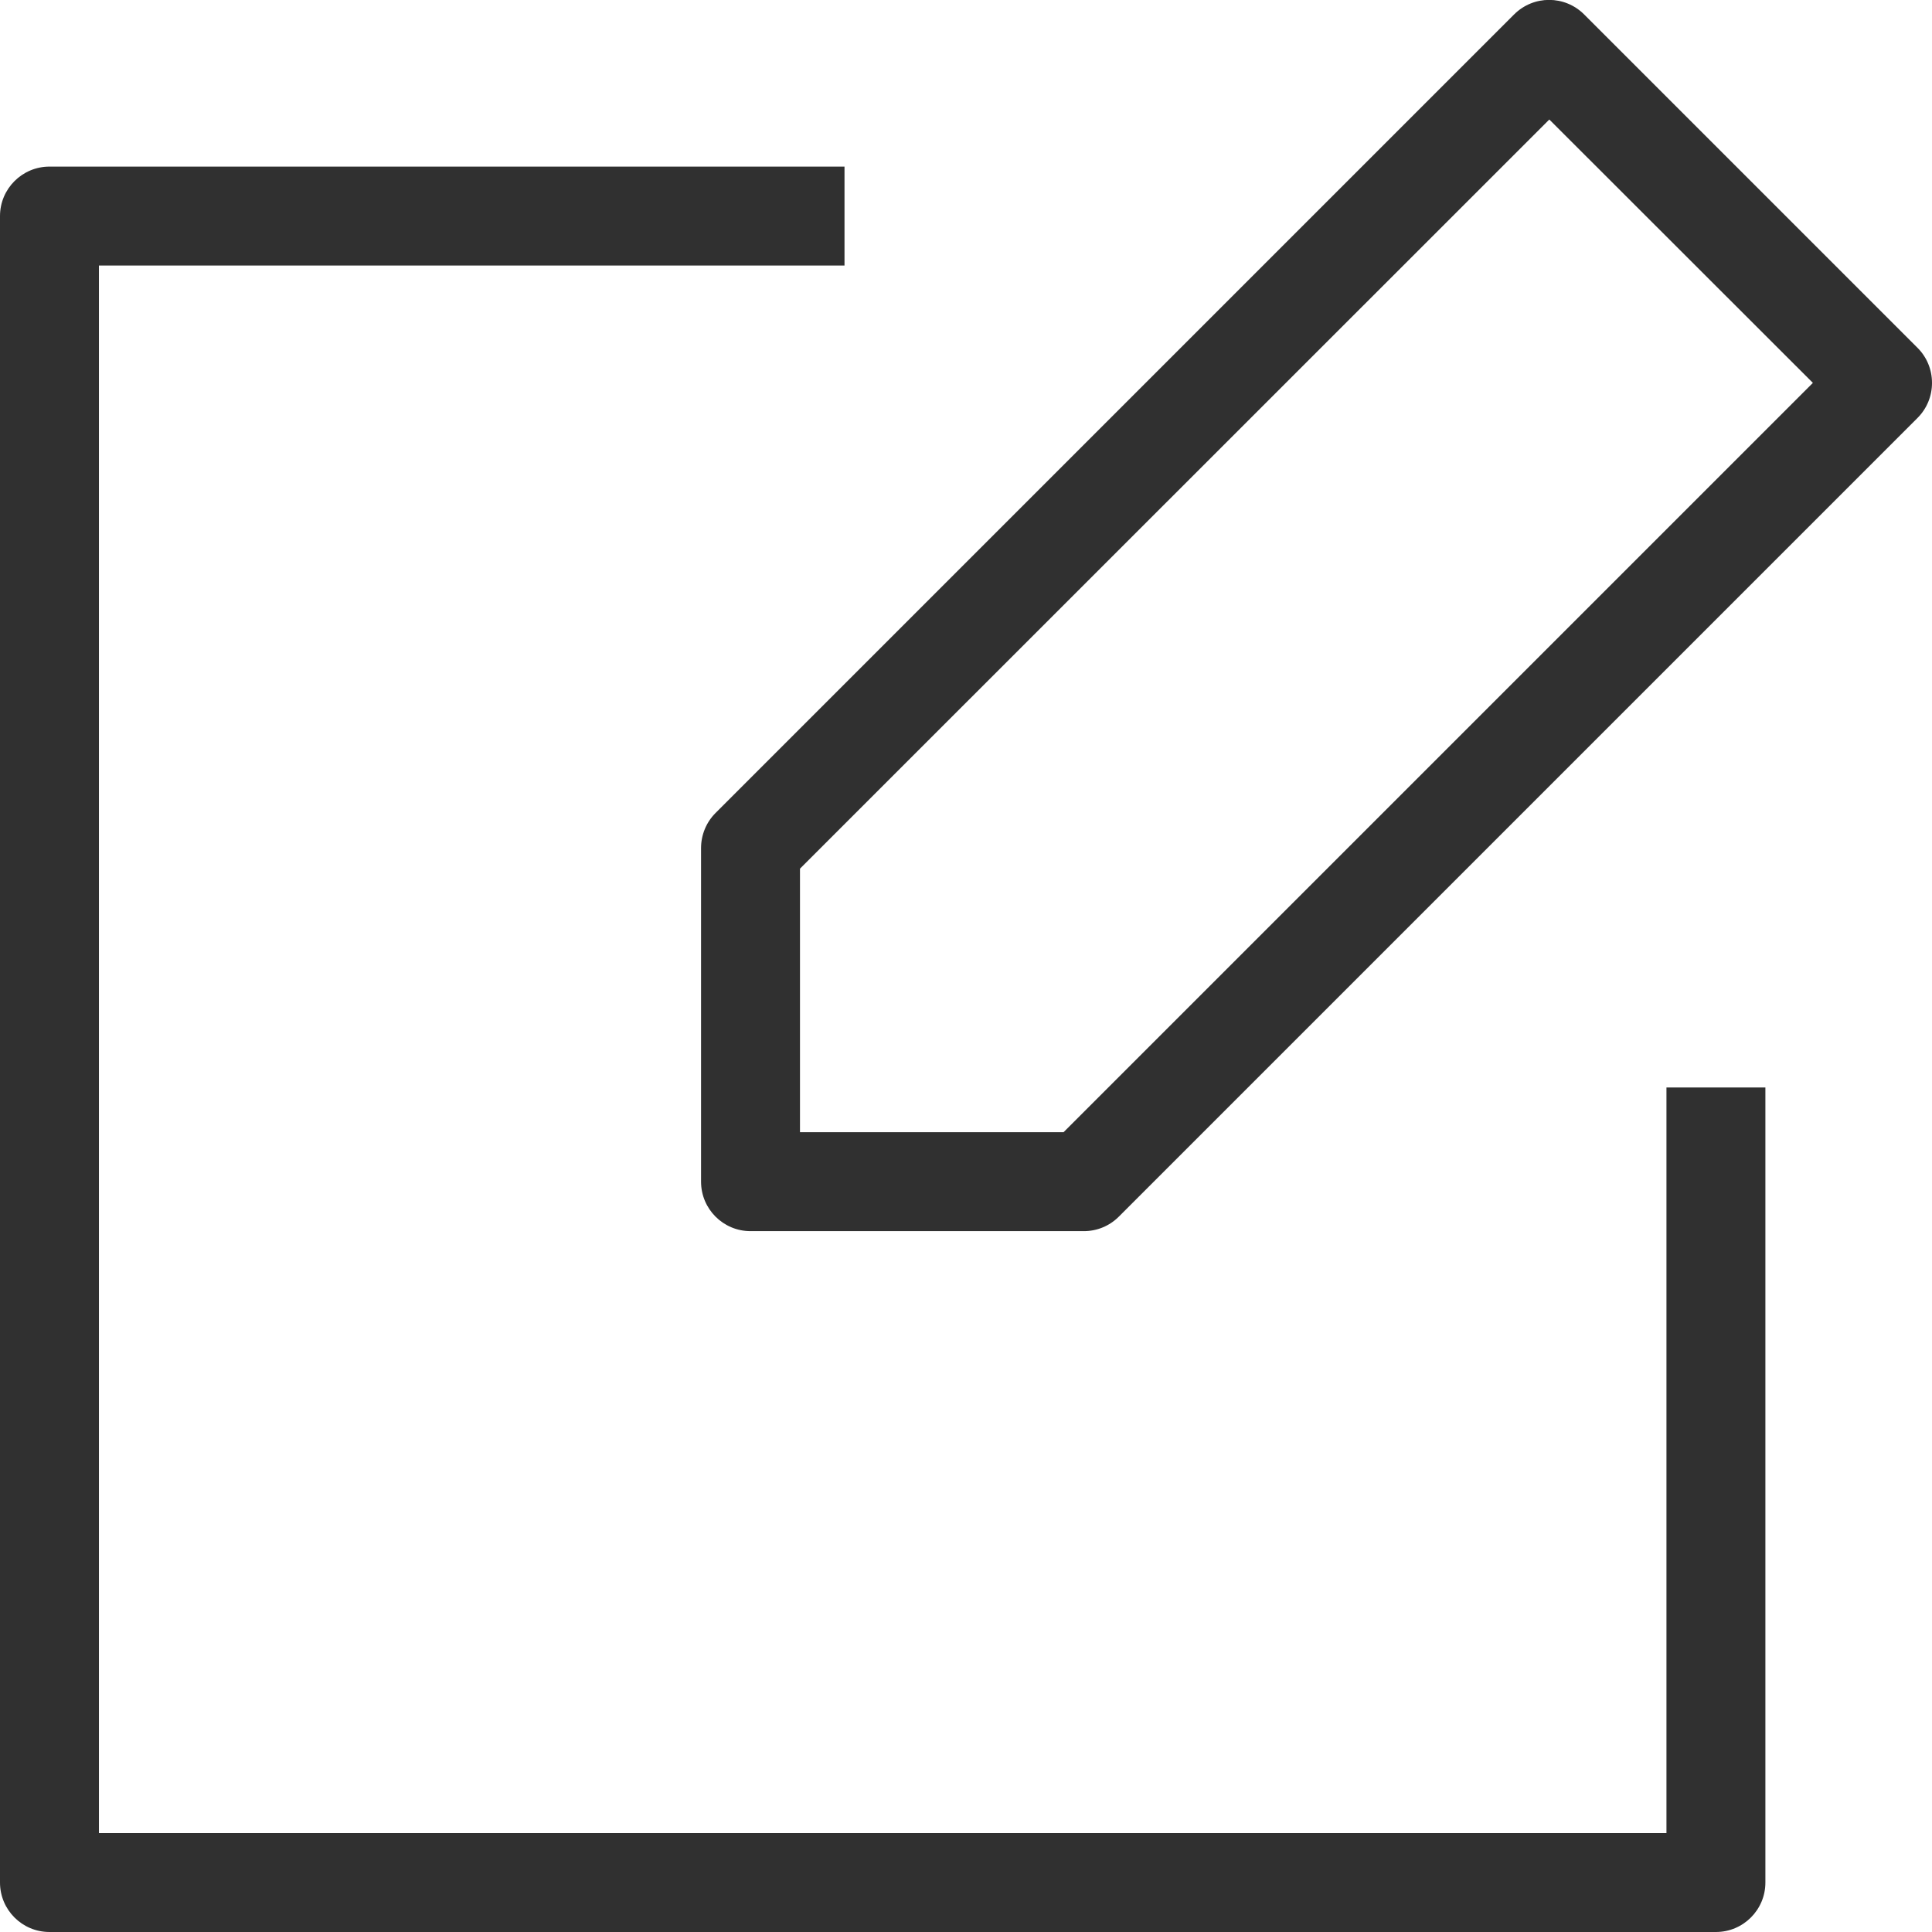 <?xml version="1.0" encoding="UTF-8"?><svg id="Layer_1" xmlns="http://www.w3.org/2000/svg" viewBox="0 0 9.764 9.764"><defs><style>.cls-1{fill:#303030;stroke-width:0px;}</style></defs><path class="cls-1" d="m5.478,6.222h-1.685c-.138,0-.25-.112-.25-.25v-1.686c0-.066.026-.13.073-.177L7.652.073c.098-.098.256-.098.354,0l1.685,1.685c.047.047.073.11.073.177s-.026.13-.073.177l-4.037,4.037c-.047.047-.11.073-.177.073Zm-1.435-.5h1.332l3.787-3.787-1.332-1.331-3.787,3.786v1.332Z"/><path class="cls-1" d="m8.672,9.764H.25c-.138,0-.25-.112-.25-.25V1.092c0-.138.112-.25.25-.25h4.018v.5H.5v7.922h7.922v-3.768h.5v4.018c0,.138-.112.25-.25.25Z"/></svg>